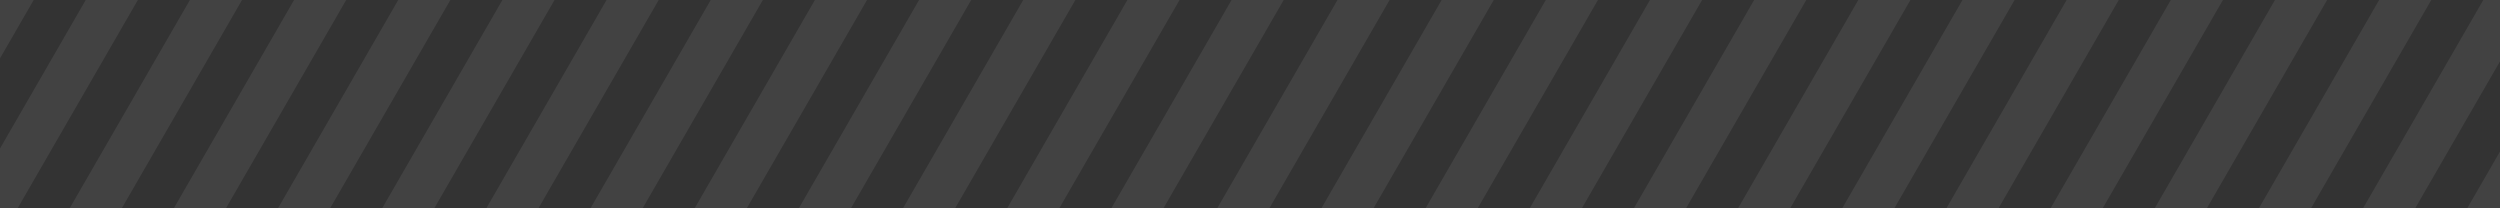 <?xml version="1.0" encoding="UTF-8"?>
<svg width="1440px" height="120px" viewBox="0 0 1440 120" version="1.1" xmlns="http://www.w3.org/2000/svg" xmlns:xlink="http://www.w3.org/1999/xlink">
    <rect x="0" y="0" width="1440" height="120" fill="#333333" stroke="none"/>
    <!-- Generator: Sketch 42 (36781) - http://www.bohemiancoding.com/sketch -->
    <title>Stripes</title>
    <desc>Created with Sketch.</desc>
    <defs></defs>
    <g id="Gedankenwerk" stroke="none" stroke-width="1" fill="none" fill-rule="evenodd" opacity="0.078">
        <g transform="translate(0, -509)" id="Intro" fill="#FFFFFF">
            <g transform="translate(-920, 130)">
                <path d="M99.405,379 L30.123,499 L0.1,499 L69.382,379 L99.405,379 Z M159.405,379 L90.123,499 L60.1,499 L129.382,379 L159.405,379 Z M219.405,379 L150.123,499 L120.1,499 L189.382,379 L219.405,379 Z M279.405,379 L210.123,499 L180.1,499 L249.382,379 L279.405,379 Z M339.405,379 L270.123,499 L240.1,499 L309.382,379 L339.405,379 Z M399.405,379 L330.123,499 L300.1,499 L369.382,379 L399.405,379 Z M459.405,379 L390.123,499 L360.1,499 L429.382,379 L459.405,379 Z M519.405,379 L450.123,499 L420.1,499 L489.382,379 L519.405,379 Z M579.405,379 L510.123,499 L480.1,499 L549.382,379 L579.405,379 Z M639.405,379 L570.123,499 L540.1,499 L609.382,379 L639.405,379 Z M699.405,379 L630.123,499 L600.1,499 L669.382,379 L699.405,379 Z M759.405,379 L690.123,499 L660.1,499 L729.382,379 L759.405,379 Z M819.405,379 L750.123,499 L720.1,499 L789.382,379 L819.405,379 Z M879.405,379 L810.123,499 L780.1,499 L849.382,379 L879.405,379 Z M939.405,379 L870.123,499 L840.1,499 L909.382,379 L939.405,379 Z M999.405,379 L930.123,499 L900.1,499 L969.382,379 L999.405,379 Z M1059.405,379 L990.123,499 L960.1,499 L1029.382,379 L1059.405,379 Z M1119.405,379 L1050.123,499 L1020.1,499 L1089.382,379 L1119.405,379 Z M1179.405,379 L1110.123,499 L1080.1,499 L1149.382,379 L1179.405,379 Z M1239.405,379 L1170.123,499 L1140.1,499 L1209.382,379 L1239.405,379 Z M1299.405,379 L1230.123,499 L1200.1,499 L1269.382,379 L1299.405,379 Z M1359.405,379 L1290.123,499 L1260.1,499 L1329.382,379 L1359.405,379 Z M1419.405,379 L1350.123,499 L1320.1,499 L1389.382,379 L1419.405,379 Z M1479.405,379 L1410.123,499 L1380.1,499 L1449.382,379 L1479.405,379 Z M1539.405,379 L1470.123,499 L1440.1,499 L1509.382,379 L1539.405,379 Z M1599.405,379 L1530.123,499 L1500.1,499 L1569.382,379 L1599.405,379 Z M1659.405,379 L1590.123,499 L1560.1,499 L1629.382,379 L1659.405,379 Z M1720.405,379 L1651.123,499 L1621.1,499 L1690.382,379 L1720.405,379 Z M1780.405,379 L1711.123,499 L1681.1,499 L1750.382,379 L1780.405,379 Z M1840.405,379 L1771.123,499 L1741.1,499 L1810.382,379 L1840.405,379 Z M1900.405,379 L1831.123,499 L1801.1,499 L1870.382,379 L1900.405,379 Z M1960.405,379 L1891.123,499 L1861.1,499 L1930.382,379 L1960.405,379 Z M2020.405,379 L1951.123,499 L1921.1,499 L1990.382,379 L2020.405,379 Z M2080.405,379 L2011.123,499 L1981.1,499 L2050.382,379 L2080.405,379 Z M2140.405,379 L2071.123,499 L2041.1,499 L2110.382,379 L2140.405,379 Z M2200.405,379 L2131.123,499 L2101.1,499 L2170.382,379 L2200.405,379 Z M2260.405,379 L2191.123,499 L2161.1,499 L2230.382,379 L2260.405,379 Z M2320.405,379 L2251.123,499 L2221.1,499 L2290.382,379 L2320.405,379 Z M2380.405,379 L2311.123,499 L2281.1,499 L2350.382,379 L2380.405,379 Z M2440.405,379 L2371.123,499 L2341.1,499 L2410.382,379 L2440.405,379 Z M2500.405,379 L2431.123,499 L2401.1,499 L2470.382,379 L2500.405,379 Z M2560.405,379 L2491.123,499 L2461.1,499 L2530.382,379 L2560.405,379 Z M2620.405,379 L2551.123,499 L2521.1,499 L2590.382,379 L2620.405,379 Z M2680.405,379 L2611.123,499 L2581.1,499 L2650.382,379 L2680.405,379 Z M2740.405,379 L2671.123,499 L2641.1,499 L2710.382,379 L2740.405,379 Z M2800.405,379 L2731.123,499 L2701.1,499 L2770.382,379 L2800.405,379 Z M2860.405,379 L2791.123,499 L2761.1,499 L2830.382,379 L2860.405,379 Z M2920.405,379 L2851.123,499 L2821.1,499 L2890.382,379 L2920.405,379 Z M2980.405,379 L2911.123,499 L2881.1,499 L2950.382,379 L2980.405,379 Z M3040.405,379 L2971.123,499 L2941.1,499 L3010.382,379 L3040.405,379 Z M3100.405,379 L3031.123,499 L3001.1,499 L3070.382,379 L3100.405,379 Z M3160.405,379 L3091.123,499 L3061.1,499 L3130.382,379 L3160.405,379 Z M3220.405,379 L3151.123,499 L3121.1,499 L3190.382,379 L3220.405,379 Z M3280.405,379 L3211.123,499 L3181.1,499 L3250.382,379 L3280.405,379 Z" id="Stripes"></path>
            </g>
        </g>
    </g>
</svg>